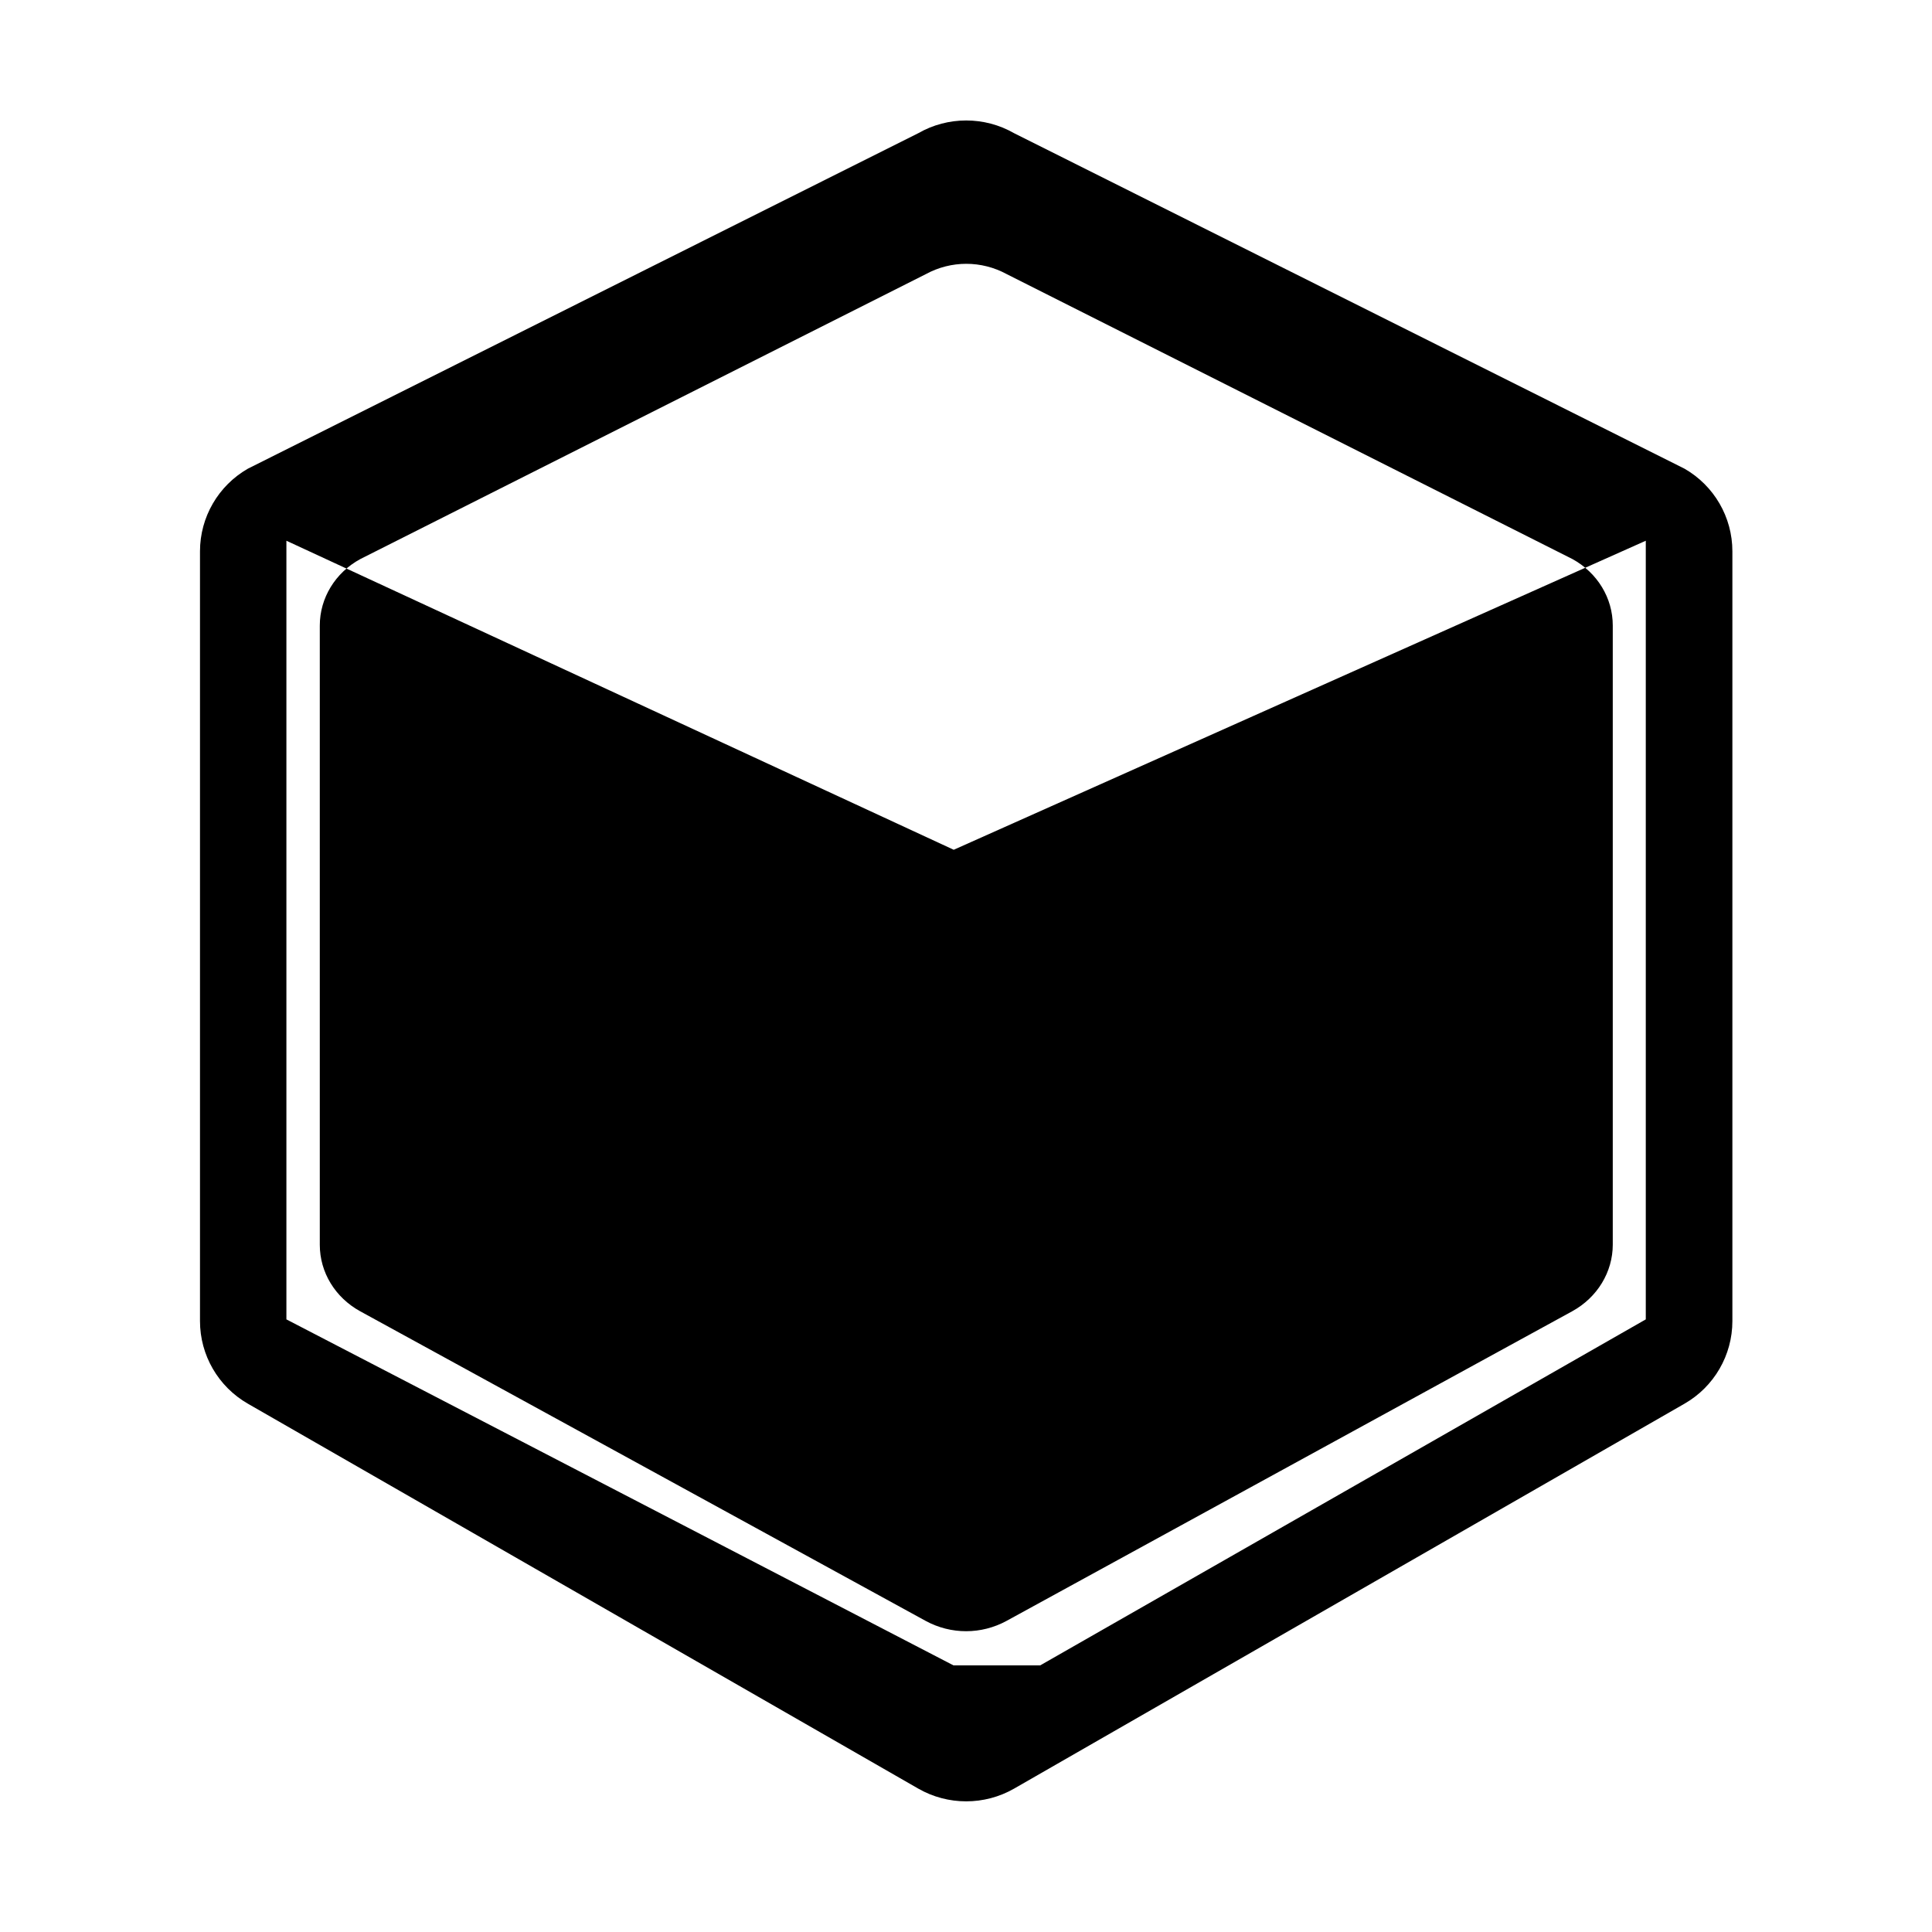 <?xml version="1.0" standalone="no"?><!DOCTYPE svg PUBLIC "-//W3C//DTD SVG 1.1//EN" "http://www.w3.org/Graphics/SVG/1.1/DTD/svg11.dtd"><svg t="1754879720154" class="icon" viewBox="0 0 1024 1024" version="1.1" xmlns="http://www.w3.org/2000/svg" p-id="1499" xmlns:xlink="http://www.w3.org/1999/xlink" width="200" height="200"><path d="M537.5 70.6c-15.7-9-35.1-9-50.8 0L131.4 248.4c-15.7 9-25.4 25.7-25.4 43.8v408c0 18.1 9.7 34.8 25.4 43.8l355.3 204c15.7 9 35.1 9 50.8 0l355.3-204c15.7-9 25.4-25.7 25.4-43.8v-408c0-18.1-9.7-34.8-25.4-43.8L537.5 70.6z m317.3 589.1c0 14.5-8.2 28-21.5 35.3L533.5 859.1c-13.4 7.3-29.5 7.3-42.9 0L190.9 695c-13.3-7.3-21.4-20.7-21.4-35.2V331.5c0-14.5 8.2-28 21.5-35.2l299.7-151c13.4-7.3 29.5-7.3 42.9 0l299.8 151c13.3 7.3 21.4 20.7 21.4 35.2v328.2z m-703-373.1l353.7 163.8 366.8-163.8v412.7l-321 183.4h-45.9L151.8 699.3V286.6z m0 0" p-id="1500"></path></svg>